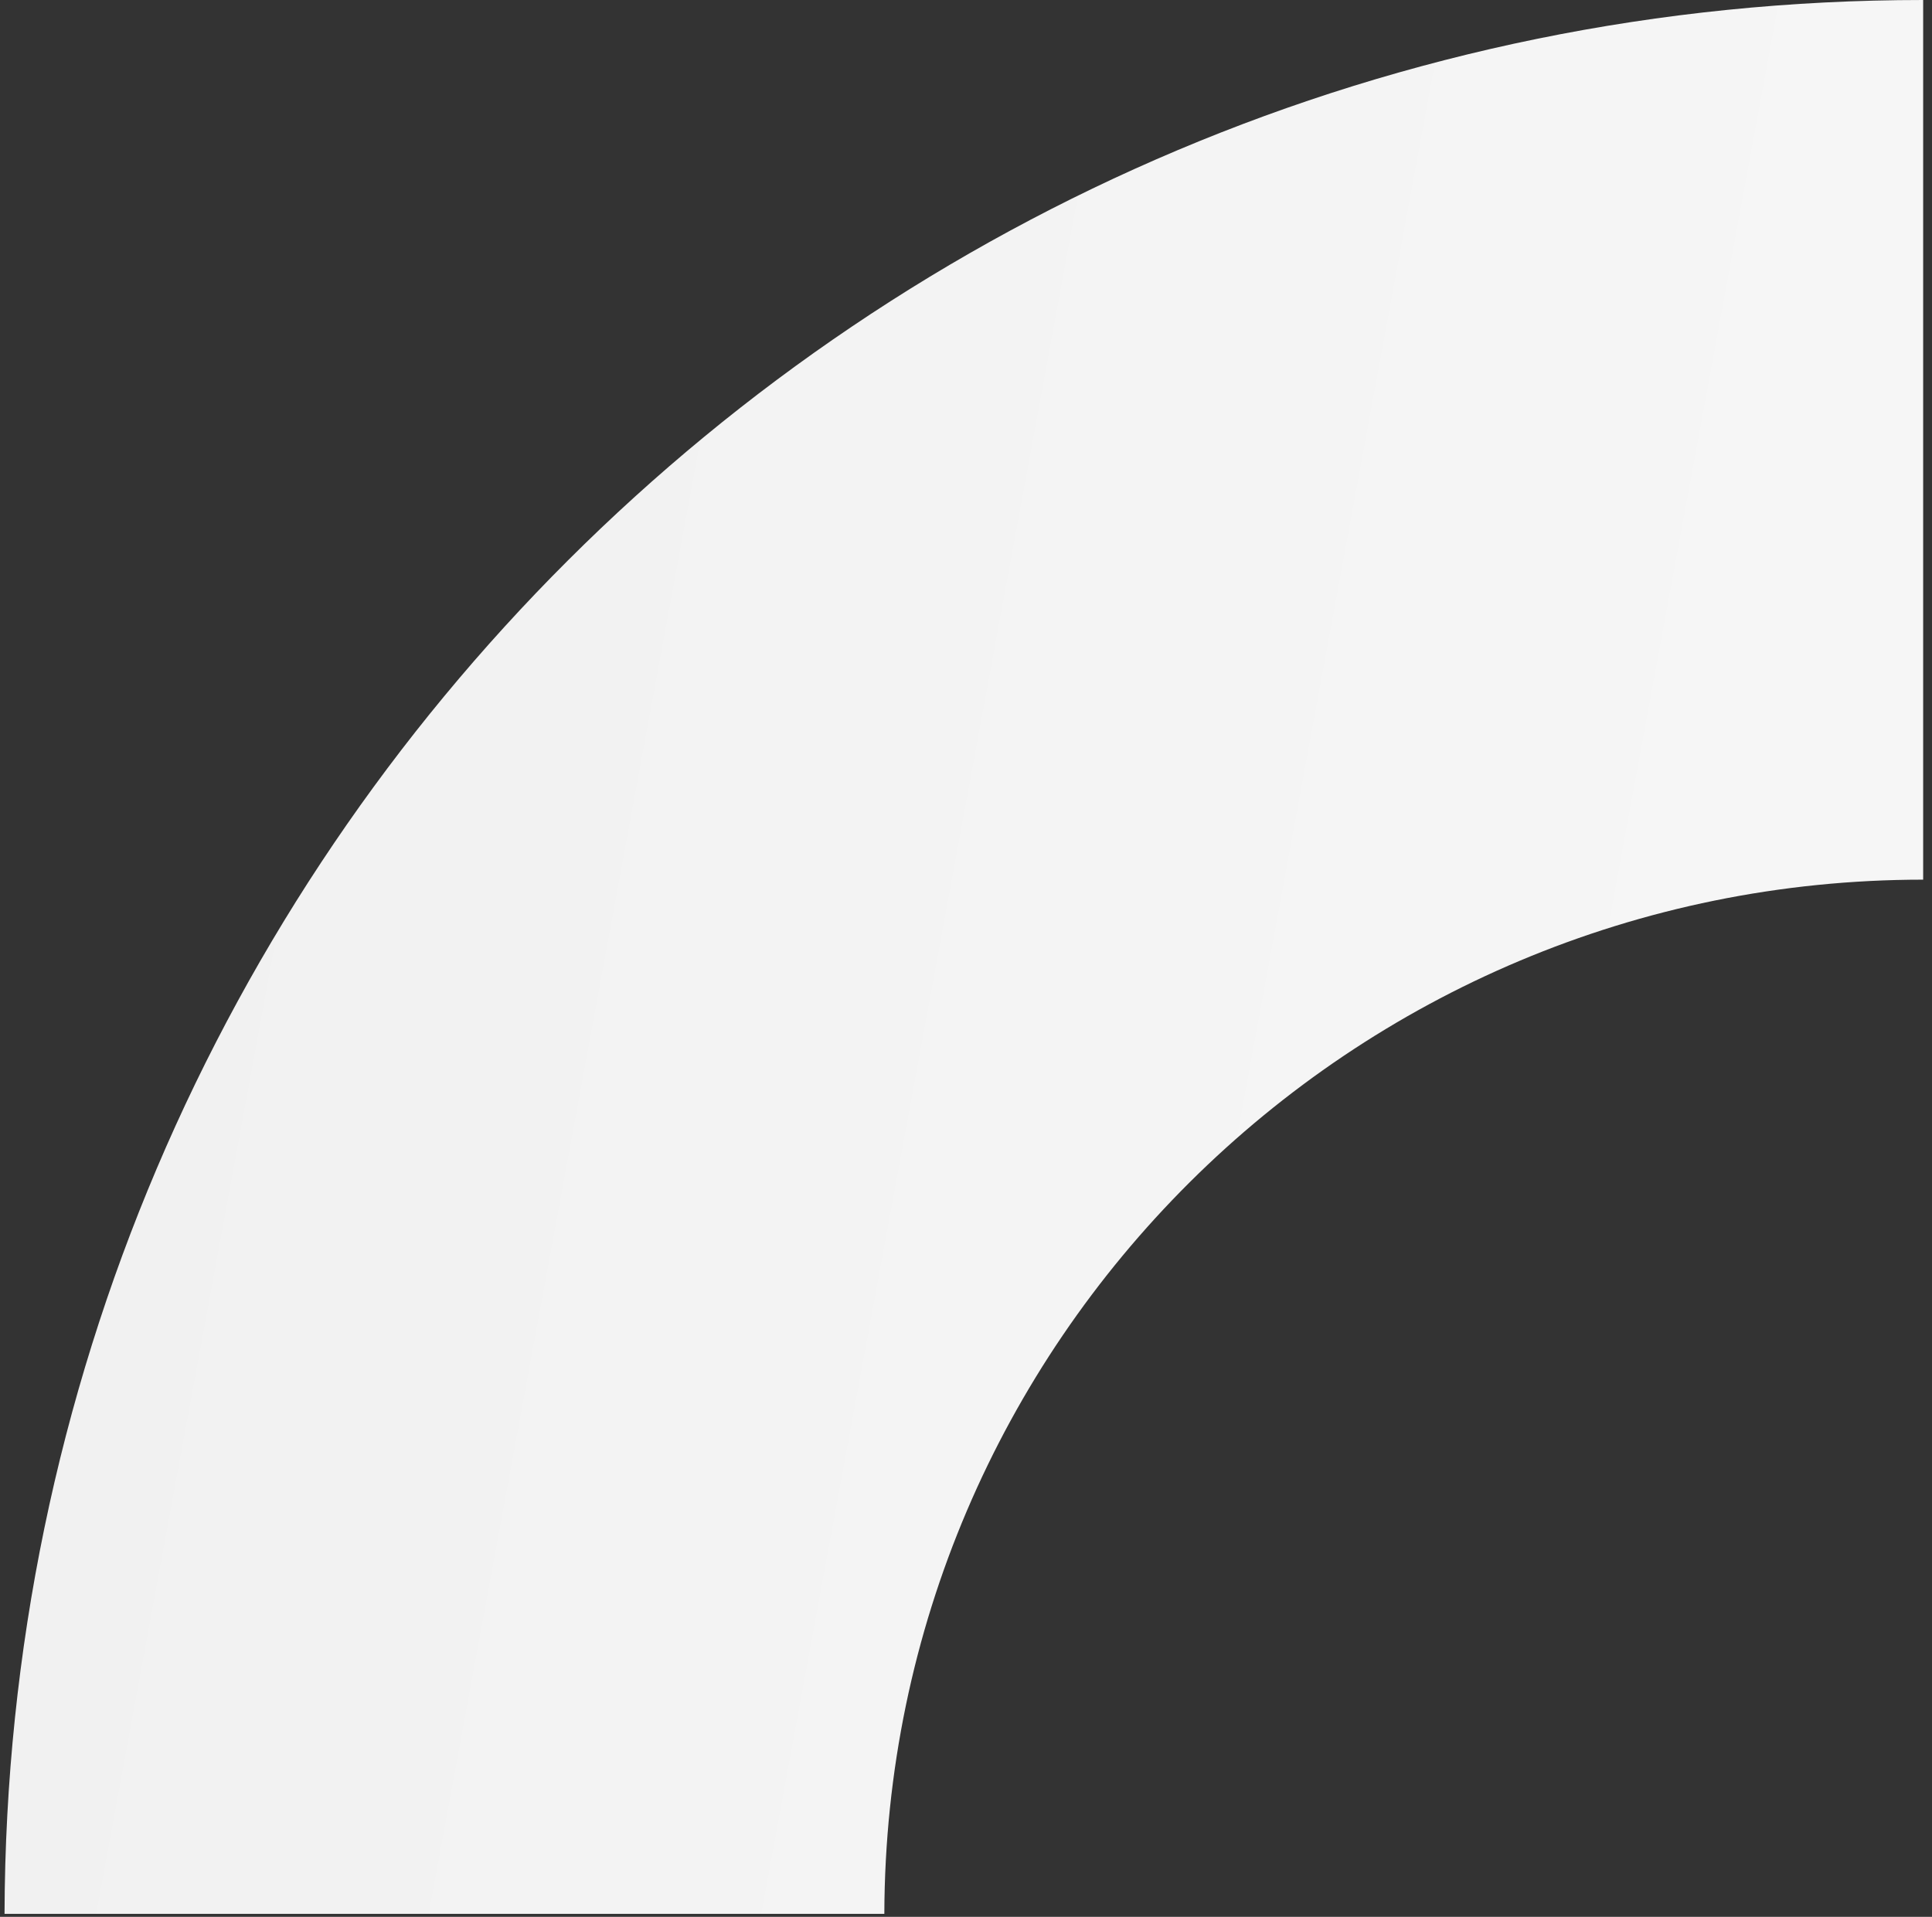<svg width="130" height="129" viewBox="0 0 130 129" fill="none" xmlns="http://www.w3.org/2000/svg">
<rect x="0" y="0" width="130" height="129" fill="#333333" stroke="none"/>
<path d="M129.405 0V59.2C90.905 59.2 59.605 90.3 59.505 128.8H0.305C0.505 57.6 58.205 0 129.405 0Z" fill="url(#paint0_linear)"/>
<defs>
<linearGradient id="paint0_linear" x1="0.504" y1="-21" x2="152.001" y2="6.918" gradientUnits="userSpaceOnUse">
<stop stop-color="#F0F0F0"/>
<stop offset="1" stop-color="#F7F7F7"/>
</linearGradient>
</defs>
</svg>
